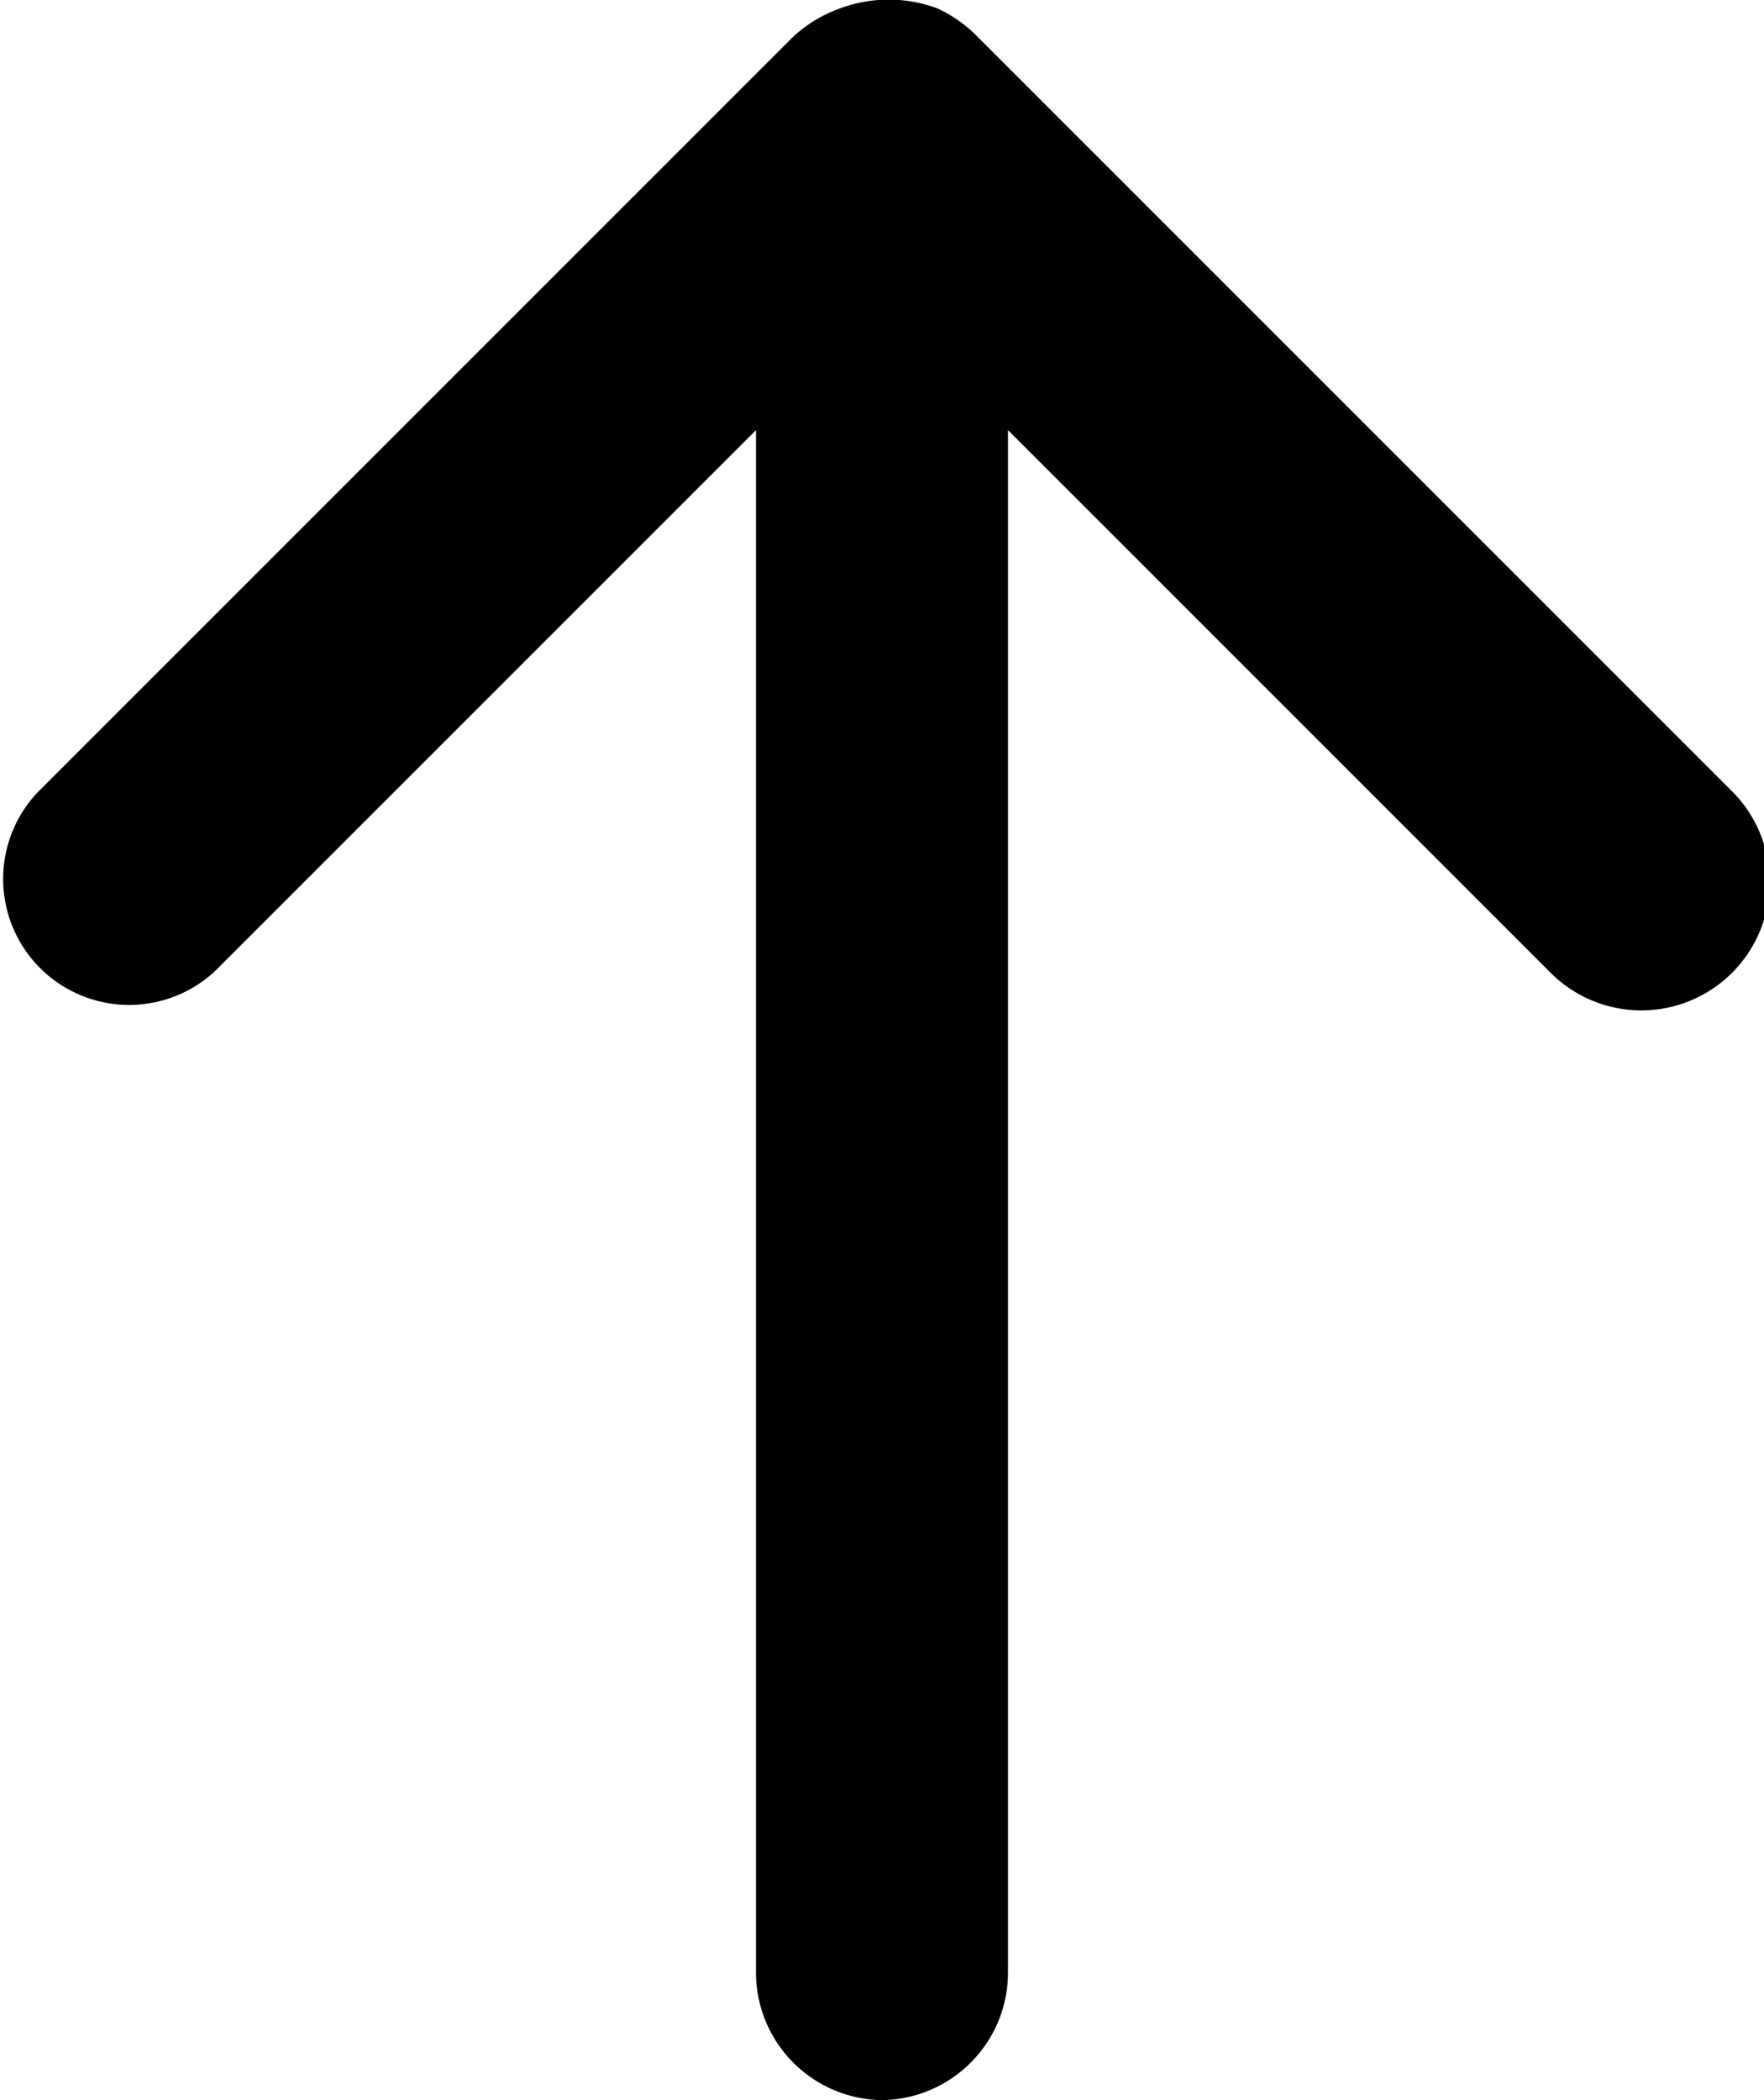 <svg xmlns="http://www.w3.org/2000/svg" viewBox="0 0 10.5 12.5"><path d="M5.25,12.5a.76.76,0,0,1-.75-.75V2.56L1.28,5.78A.75.75,0,0,1,.22,4.72L4.72.22A.81.81,0,0,1,5,.05a.83.83,0,0,1,.58,0,.81.81,0,0,1,.24.17l4.5,4.5A.75.75,0,0,1,9.22,5.78L6,2.56v9.19A.76.76,0,0,1,5.25,12.5Z" /></svg>